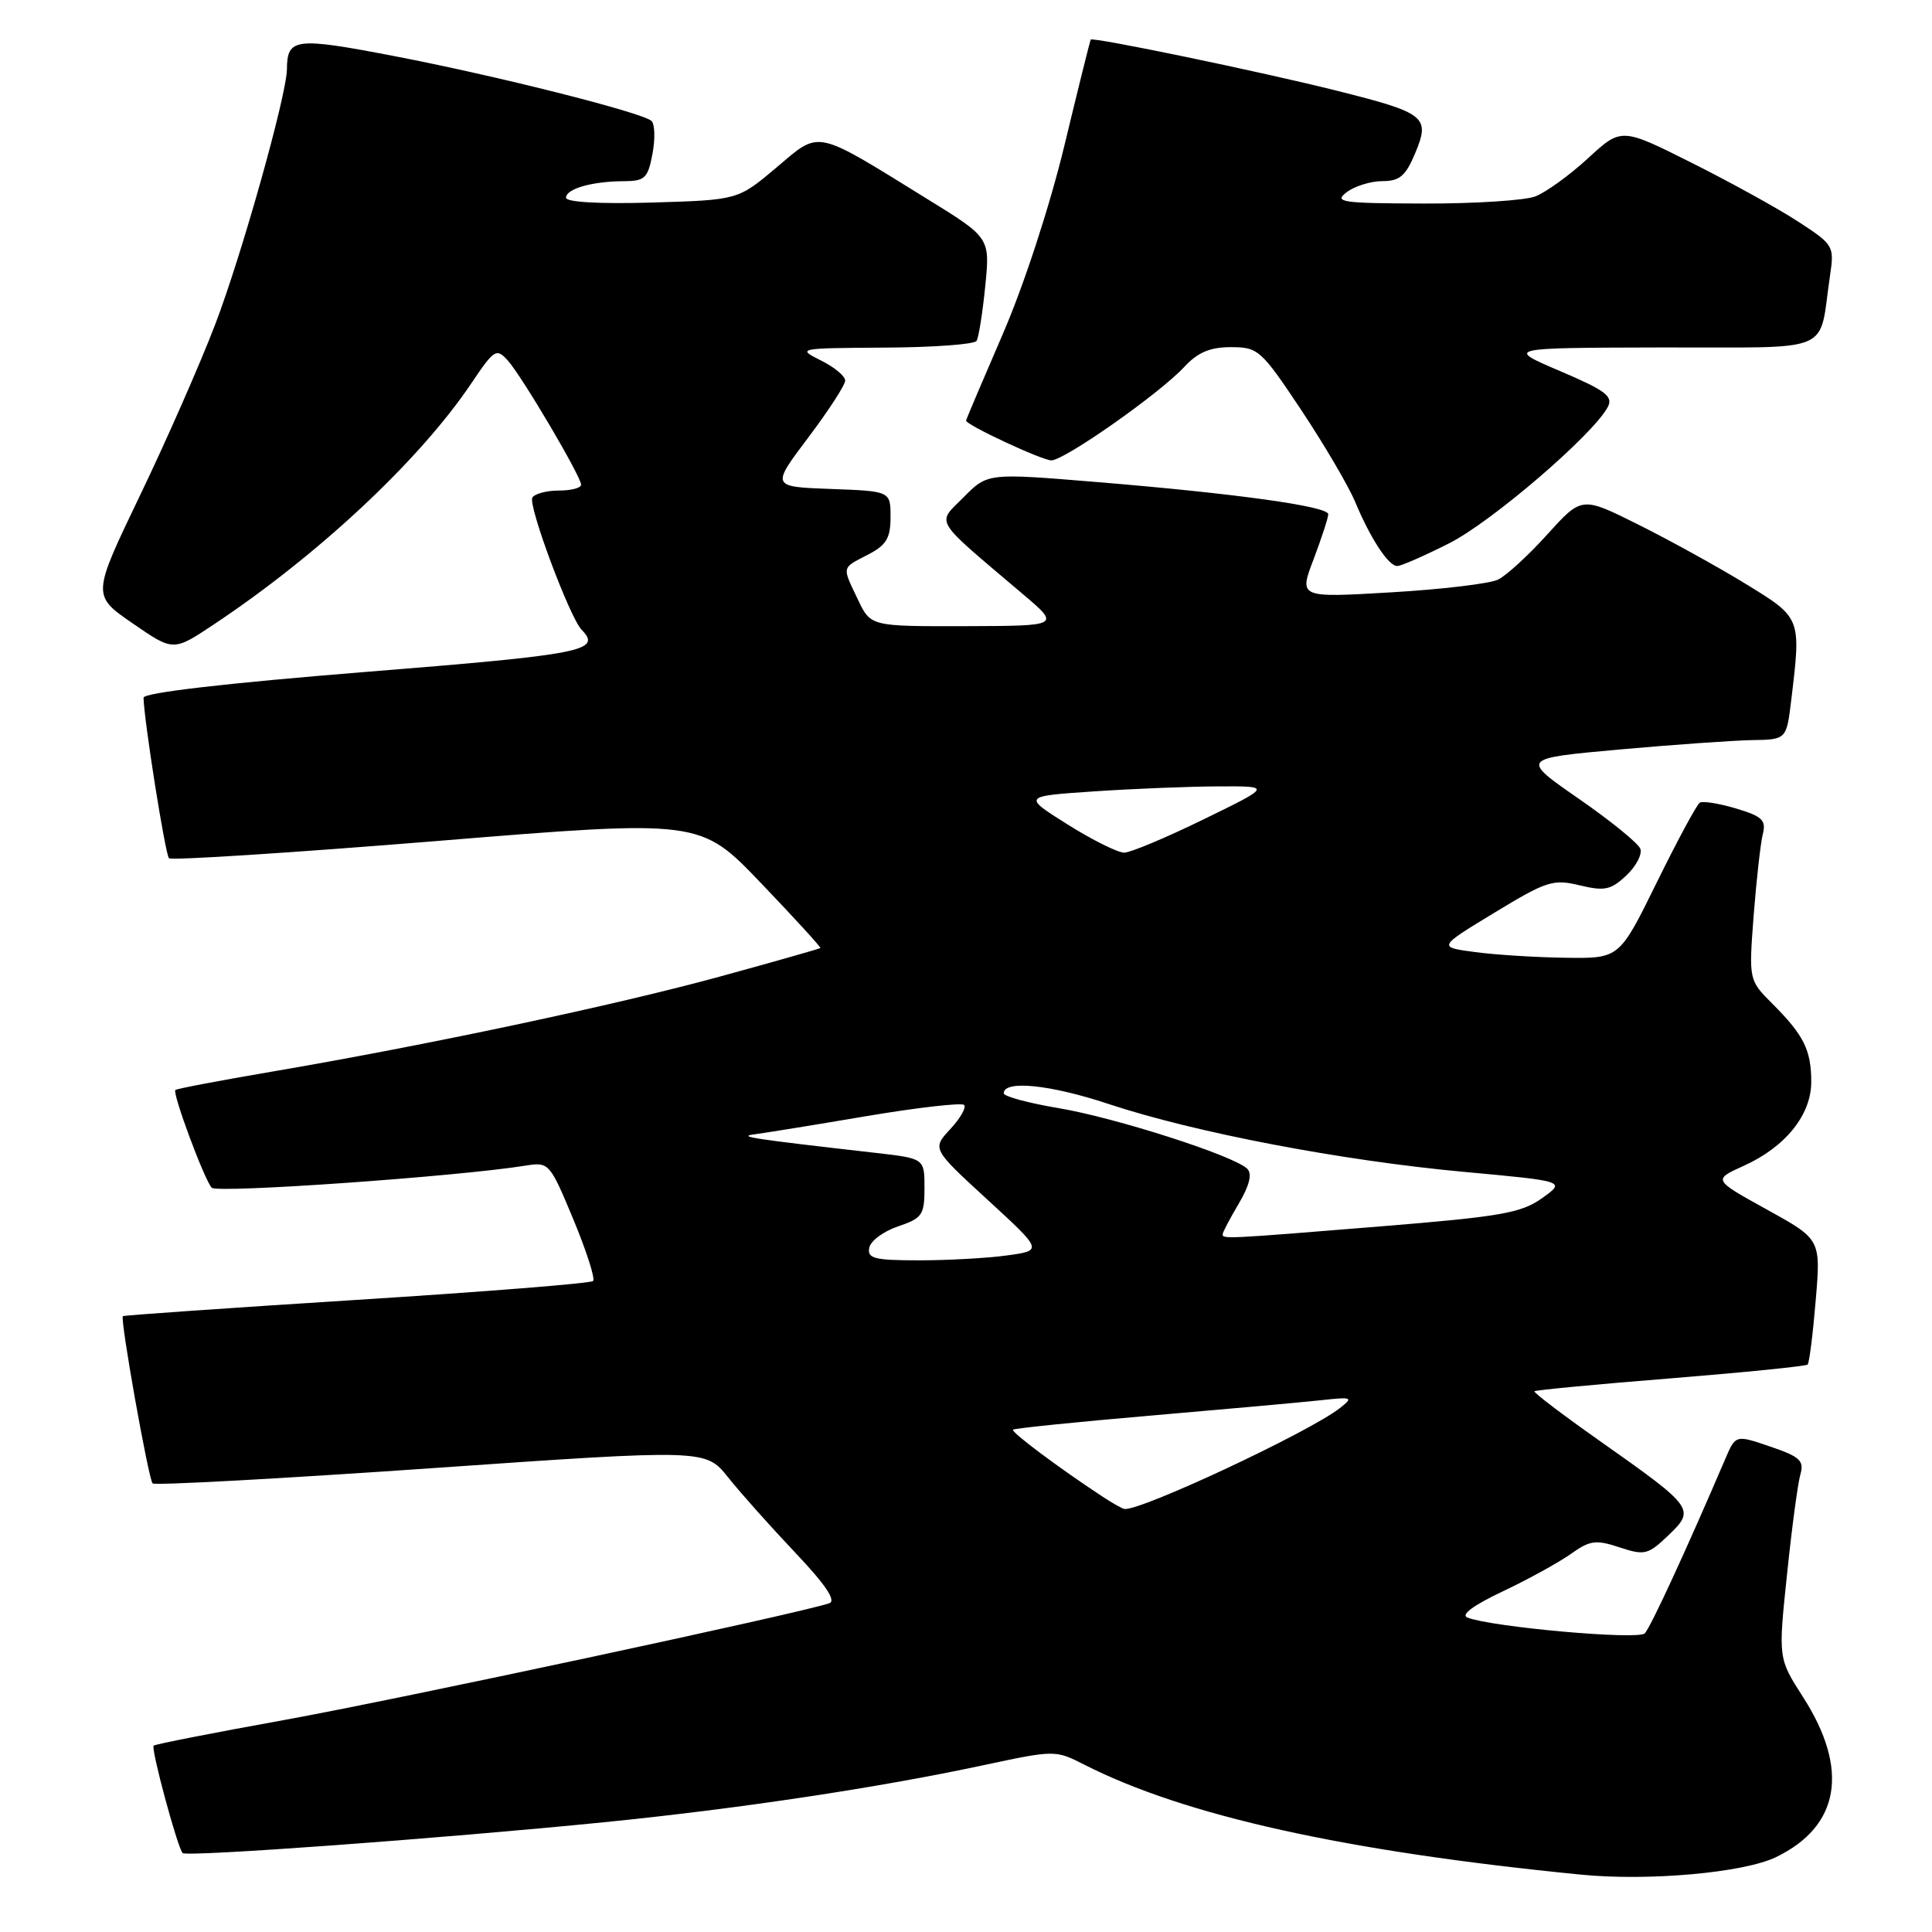 <?xml version="1.0" encoding="UTF-8" standalone="no"?>
<!DOCTYPE svg PUBLIC "-//W3C//DTD SVG 1.1//EN" "http://www.w3.org/Graphics/SVG/1.1/DTD/svg11.dtd" >
<svg xmlns="http://www.w3.org/2000/svg" xmlns:xlink="http://www.w3.org/1999/xlink" version="1.1" viewBox="0 0 256 256">
 <g >
 <path fill="currentColor"
d=" M 235.33 246.08 C 243.80 241.98 245.07 234.45 238.90 224.85 C 235.62 219.74 235.62 219.74 236.79 208.62 C 237.42 202.50 238.22 196.54 238.56 195.37 C 239.08 193.55 238.51 193.02 234.57 191.68 C 229.98 190.11 229.98 190.11 228.61 193.31 C 223.43 205.41 218.71 215.64 217.94 216.43 C 217.07 217.33 197.76 215.61 194.45 214.34 C 193.51 213.98 195.19 212.73 199.09 210.88 C 202.46 209.29 206.52 207.05 208.12 205.92 C 210.67 204.10 211.45 203.99 214.59 205.03 C 217.92 206.13 218.37 206.02 221.08 203.43 C 224.67 199.99 224.49 199.75 211.95 190.91 C 207.05 187.46 203.16 184.50 203.32 184.35 C 203.48 184.19 211.60 183.42 221.36 182.64 C 231.13 181.85 239.30 181.03 239.52 180.81 C 239.74 180.59 240.22 176.77 240.59 172.32 C 241.27 164.22 241.27 164.22 234.12 160.27 C 226.97 156.32 226.97 156.32 231.05 154.48 C 236.57 151.99 240.00 147.73 240.00 143.36 C 240.00 139.15 239.02 137.17 234.87 133.02 C 231.72 129.87 231.72 129.87 232.37 121.29 C 232.74 116.57 233.28 111.73 233.58 110.53 C 234.05 108.68 233.51 108.17 230.04 107.13 C 227.80 106.46 225.63 106.11 225.23 106.36 C 224.83 106.61 222.27 111.36 219.54 116.91 C 214.58 127.00 214.58 127.00 207.54 126.91 C 203.67 126.86 198.25 126.53 195.50 126.16 C 190.50 125.50 190.50 125.50 198.00 120.95 C 204.92 116.74 205.80 116.46 209.31 117.31 C 212.61 118.10 213.45 117.93 215.49 116.01 C 216.79 114.79 217.63 113.19 217.35 112.46 C 217.07 111.73 213.39 108.74 209.17 105.82 C 201.50 100.50 201.50 100.50 214.50 99.32 C 221.65 98.68 229.57 98.12 232.11 98.07 C 236.72 98.00 236.72 98.00 237.35 92.75 C 238.67 81.81 238.70 81.89 231.25 77.33 C 227.54 75.06 221.14 71.53 217.04 69.49 C 209.59 65.77 209.59 65.77 205.04 70.80 C 202.54 73.57 199.60 76.27 198.50 76.80 C 197.40 77.34 191.01 78.10 184.31 78.49 C 172.11 79.21 172.11 79.21 174.06 74.10 C 175.12 71.28 176.00 68.60 176.00 68.14 C 176.00 67.09 163.75 65.39 145.18 63.86 C 130.86 62.68 130.86 62.68 127.68 65.89 C 124.09 69.51 123.46 68.48 135.53 78.72 C 140.50 82.93 140.50 82.93 127.94 82.97 C 115.37 83.00 115.37 83.00 113.69 79.47 C 111.55 74.99 111.48 75.32 115.00 73.50 C 117.45 72.23 118.00 71.32 118.00 68.51 C 118.00 65.08 118.00 65.08 110.09 64.79 C 102.18 64.50 102.18 64.50 107.08 58.00 C 109.78 54.42 111.99 51.02 111.99 50.43 C 112.00 49.84 110.54 48.63 108.75 47.75 C 105.56 46.16 105.73 46.13 117.19 46.06 C 123.62 46.03 129.11 45.63 129.40 45.17 C 129.68 44.71 130.20 41.45 130.55 37.92 C 131.19 31.50 131.19 31.50 122.84 26.35 C 107.74 17.02 108.76 17.24 102.87 22.21 C 97.78 26.50 97.78 26.50 86.39 26.84 C 79.47 27.04 75.00 26.79 75.00 26.20 C 75.00 25.02 78.43 24.03 82.64 24.01 C 85.45 24.00 85.85 23.62 86.46 20.37 C 86.83 18.37 86.77 16.42 86.32 16.02 C 85.01 14.88 65.73 10.02 52.12 7.41 C 39.10 4.91 38.05 5.04 38.02 9.18 C 37.98 12.61 32.03 33.81 28.51 43.00 C 26.51 48.23 22.02 58.44 18.53 65.69 C 12.19 78.89 12.19 78.89 17.58 82.60 C 22.96 86.31 22.96 86.31 28.23 82.81 C 42.17 73.55 55.57 61.02 62.45 50.80 C 65.48 46.29 65.78 46.10 67.27 47.75 C 69.15 49.83 77.00 63.14 77.00 64.23 C 77.00 64.66 75.68 65.00 74.06 65.00 C 72.44 65.00 70.86 65.42 70.54 65.93 C 69.93 66.92 75.49 81.83 77.07 83.45 C 79.79 86.24 77.33 86.72 48.50 89.03 C 30.00 90.52 19.01 91.79 19.02 92.45 C 19.07 95.38 21.90 113.23 22.39 113.72 C 22.70 114.03 38.66 113.00 57.87 111.44 C 92.78 108.59 92.78 108.59 100.84 117.02 C 105.27 121.65 108.81 125.52 108.70 125.62 C 108.59 125.72 102.65 127.41 95.50 129.37 C 81.69 133.16 56.60 138.49 36.02 142.00 C 29.16 143.17 23.40 144.26 23.24 144.43 C 22.81 144.86 27.07 156.30 28.05 157.38 C 28.75 158.14 60.65 155.90 69.65 154.45 C 72.74 153.96 72.85 154.08 75.97 161.57 C 77.71 165.76 78.89 169.44 78.59 169.74 C 78.29 170.05 64.19 171.17 47.27 172.24 C 30.35 173.31 16.40 174.28 16.28 174.40 C 15.89 174.77 19.68 196.01 20.22 196.56 C 20.51 196.84 37.11 195.94 57.12 194.55 C 93.50 192.02 93.50 192.02 96.48 195.76 C 98.12 197.82 102.12 202.30 105.37 205.73 C 109.39 209.97 110.83 212.11 109.89 212.44 C 106.11 213.74 52.40 225.25 37.60 227.92 C 28.30 229.60 20.54 231.12 20.36 231.31 C 19.97 231.69 23.53 244.87 24.20 245.54 C 24.74 246.08 58.51 243.61 80.00 241.46 C 97.78 239.68 116.22 236.91 130.16 233.93 C 139.77 231.88 139.83 231.87 143.66 233.82 C 157.02 240.61 178.25 245.32 209.50 248.40 C 218.45 249.28 231.05 248.15 235.33 246.08 Z  M 192.02 71.99 C 197.65 69.15 211.05 57.64 213.03 53.95 C 213.79 52.52 212.79 51.76 206.72 49.17 C 199.50 46.09 199.50 46.09 220.17 46.04 C 243.43 45.99 240.92 47.07 242.49 36.50 C 243.07 32.60 242.96 32.42 238.29 29.38 C 235.66 27.66 229.30 24.15 224.17 21.58 C 214.84 16.90 214.84 16.90 210.41 20.98 C 207.98 23.22 204.83 25.49 203.43 26.03 C 202.02 26.56 195.39 26.99 188.68 26.97 C 177.75 26.94 176.70 26.79 178.44 25.47 C 179.51 24.66 181.64 24.00 183.18 24.00 C 185.46 24.00 186.26 23.32 187.53 20.27 C 189.53 15.48 188.89 14.97 177.21 12.04 C 167.28 9.54 144.75 4.86 144.52 5.25 C 144.44 5.39 142.86 11.72 141.03 19.32 C 139.08 27.38 135.68 37.79 132.85 44.32 C 130.19 50.47 128.01 55.60 128.01 55.73 C 127.99 56.30 138.07 61.00 139.31 61.00 C 141.05 61.00 153.70 52.11 156.92 48.62 C 158.71 46.69 160.33 46.00 163.11 46.00 C 166.72 46.00 167.10 46.35 172.42 54.33 C 175.47 58.92 178.68 64.39 179.56 66.49 C 181.60 71.38 183.98 75.00 185.14 75.00 C 185.65 75.00 188.74 73.65 192.02 71.99 Z  M 146.00 198.25 C 140.24 194.46 133.93 189.74 134.23 189.44 C 134.41 189.26 142.64 188.42 152.53 187.57 C 162.41 186.72 172.53 185.81 175.00 185.54 C 179.23 185.08 179.38 185.14 177.50 186.61 C 173.41 189.79 151.23 200.18 149.00 199.95 C 148.72 199.92 147.38 199.16 146.00 198.25 Z  M 115.18 165.34 C 115.35 164.42 117.08 163.15 119.00 162.50 C 122.20 161.42 122.50 160.99 122.50 157.41 C 122.50 153.50 122.50 153.50 116.00 152.76 C 99.42 150.87 97.66 150.60 100.00 150.30 C 101.38 150.12 108.05 149.04 114.83 147.89 C 121.61 146.75 127.42 146.09 127.75 146.41 C 128.07 146.74 127.25 148.18 125.92 149.61 C 123.50 152.22 123.50 152.22 130.84 158.96 C 138.18 165.70 138.18 165.70 133.45 166.35 C 130.85 166.71 125.60 167.00 121.79 167.00 C 115.86 167.00 114.90 166.76 115.18 165.34 Z  M 162.00 163.56 C 162.00 163.31 162.96 161.48 164.14 159.49 C 165.57 157.06 165.94 155.54 165.27 154.87 C 163.55 153.15 147.87 148.11 140.25 146.83 C 136.26 146.16 133.00 145.28 133.00 144.87 C 133.00 143.09 139.14 143.71 146.88 146.28 C 158.34 150.08 177.79 153.79 193.99 155.28 C 207.48 156.52 207.48 156.52 204.32 158.77 C 201.56 160.74 198.83 161.21 182.85 162.51 C 162.58 164.16 162.00 164.19 162.00 163.56 Z  M 141.47 109.25 C 135.50 105.50 135.50 105.50 145.00 104.86 C 150.22 104.51 157.65 104.21 161.50 104.20 C 168.50 104.17 168.50 104.17 159.50 108.56 C 154.55 110.98 149.81 112.97 148.97 112.98 C 148.13 112.99 144.75 111.31 141.47 109.25 Z "/>
</g>
</svg>